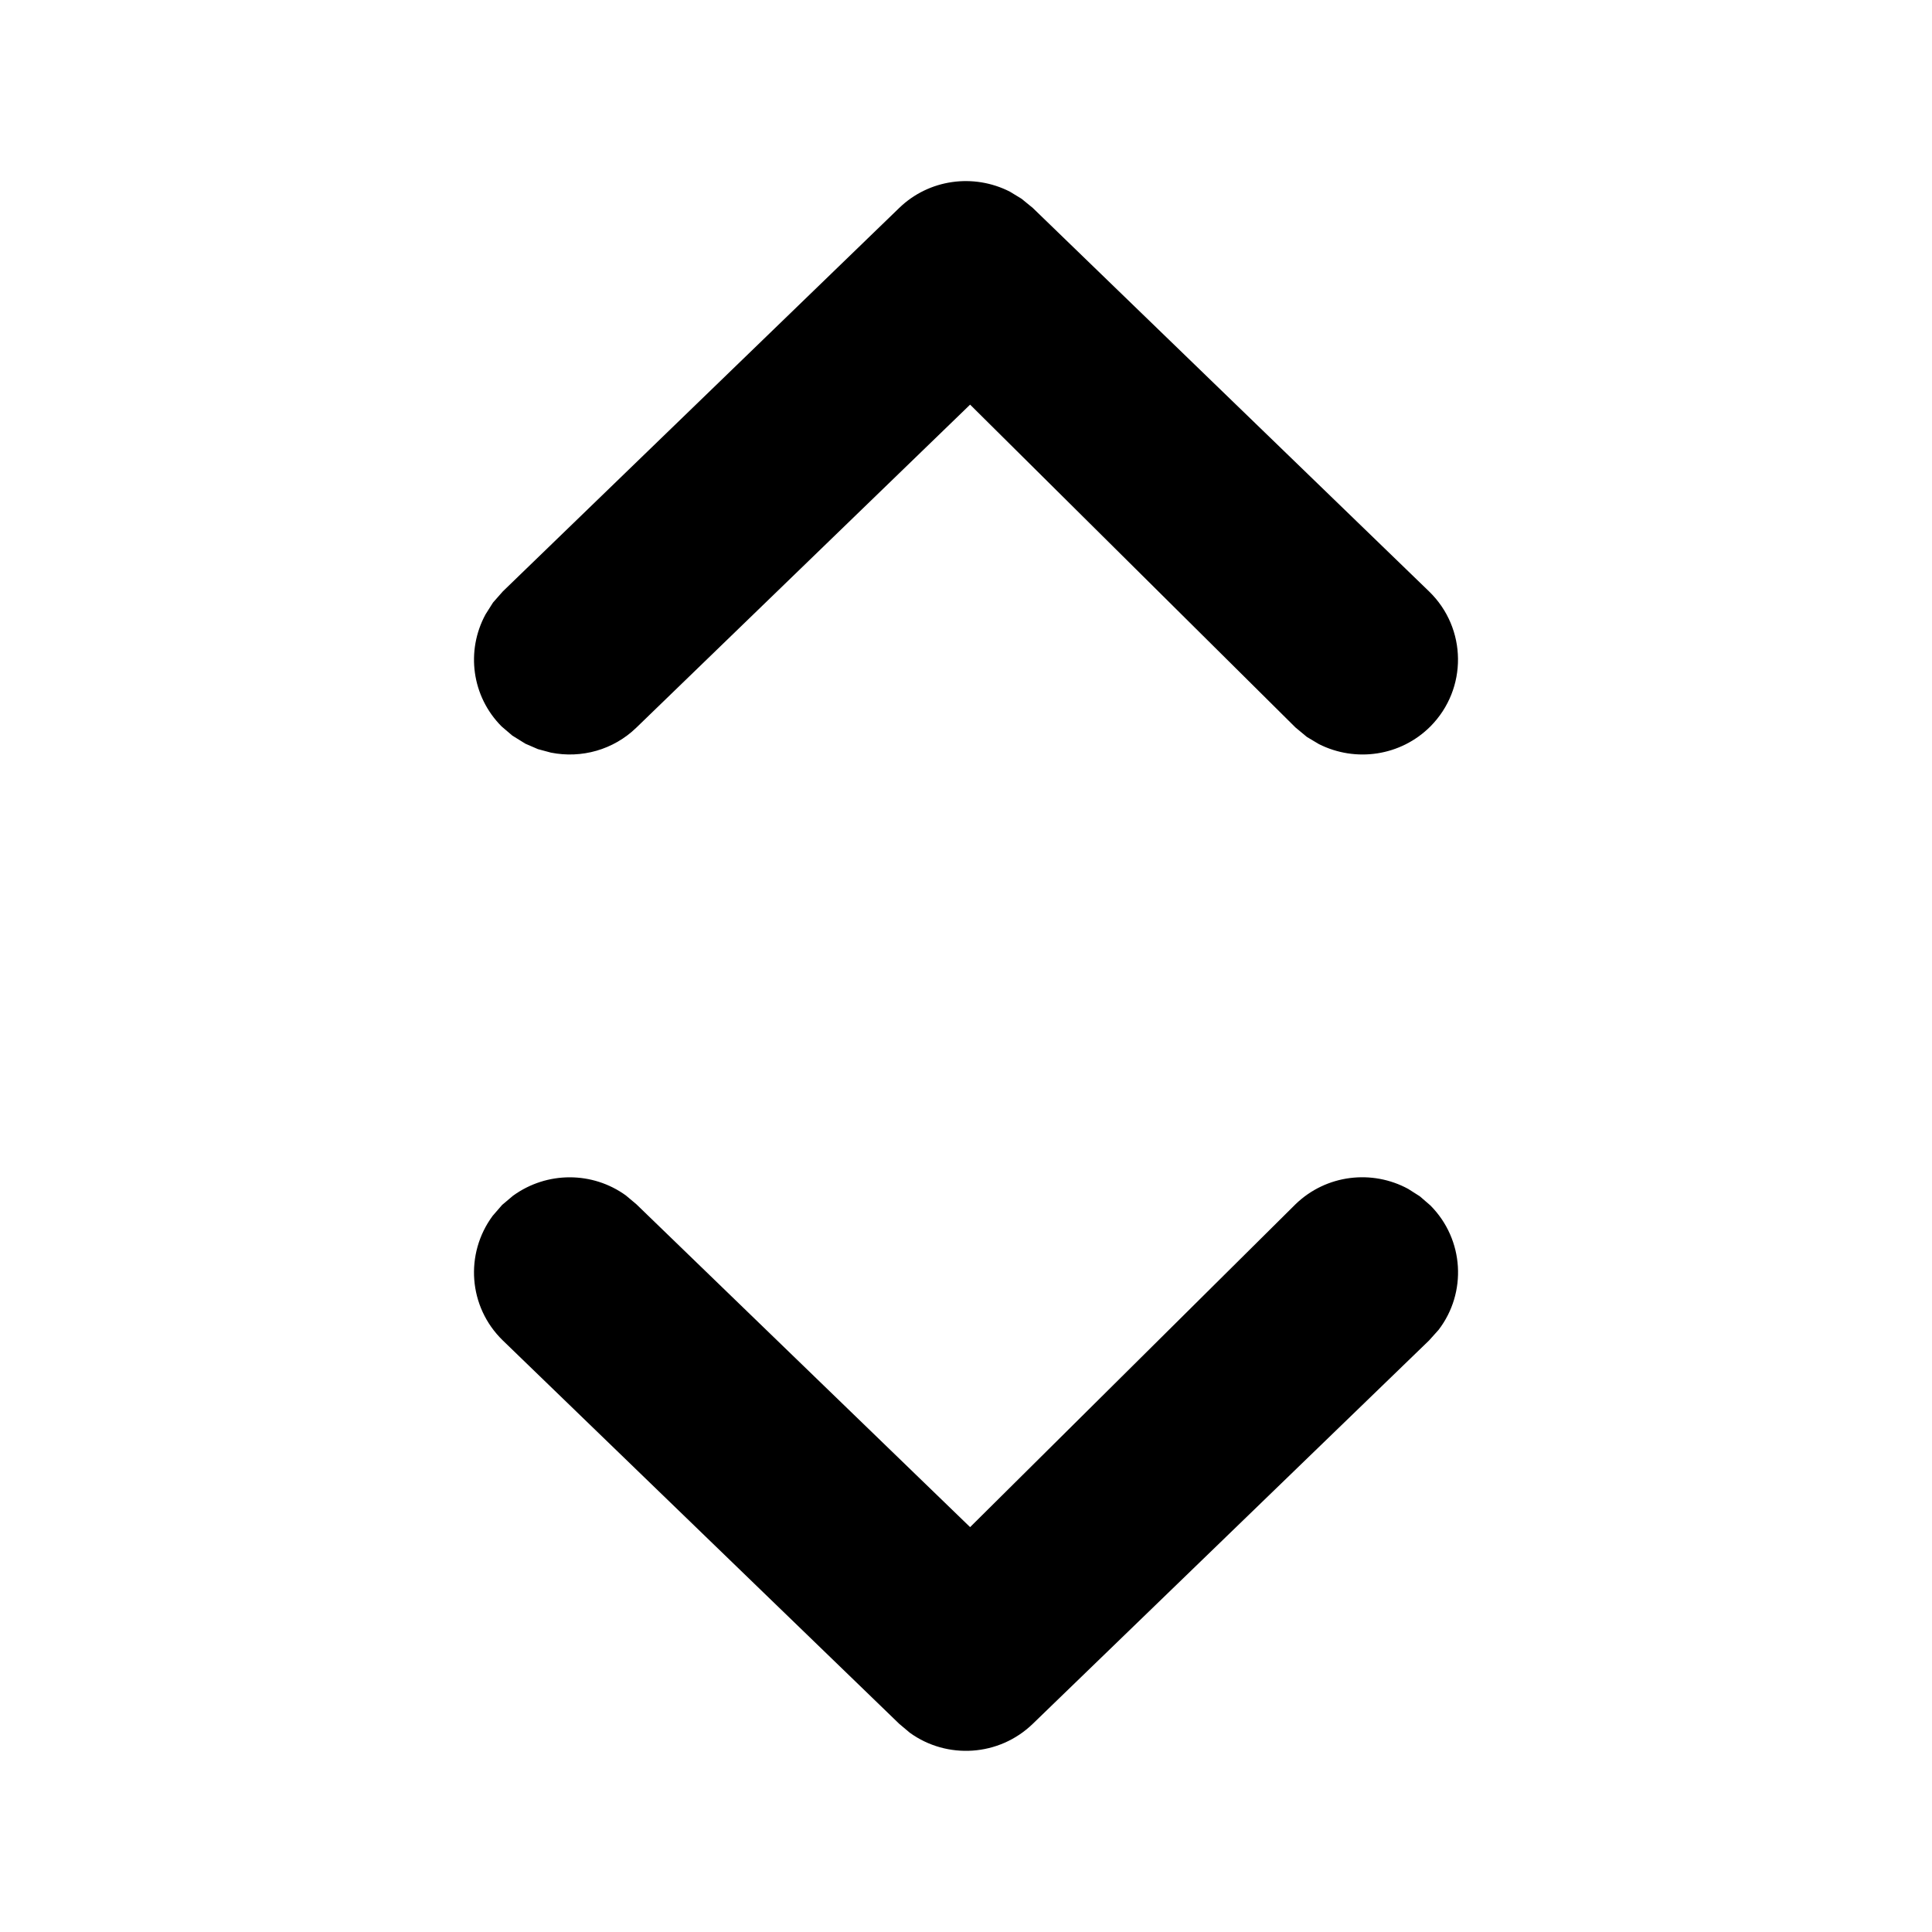<svg xmlns="http://www.w3.org/2000/svg" width="16" height="16" viewBox="0 0 16 16">
  <path fill-rule="evenodd" d="M11.835,4.898 C12.15,5.203 12.155,5.705 11.846,6.016 C11.6,6.262 11.227,6.316 10.922,6.162 L10.823,6.103 L10.729,6.025 L8.034,3.351 L5.27,6.026 C5.08,6.21 4.816,6.283 4.563,6.233 L4.455,6.204 L4.351,6.159 L4.243,6.092 L4.154,6.016 C3.906,5.767 3.857,5.39 4.021,5.088 L4.083,4.99 L4.164,4.898 L7.447,1.722 C7.693,1.484 8.062,1.434 8.363,1.587 L8.46,1.646 L8.553,1.722 L11.835,4.898 Z M11.846,9.983 C12.127,10.266 12.149,10.706 11.914,11.013 L11.835,11.101 L8.553,14.276 C8.273,14.547 7.842,14.572 7.535,14.35 L7.447,14.276 L4.164,11.101 C3.878,10.823 3.848,10.383 4.08,10.069 L4.158,9.979 L4.248,9.903 C4.53,9.698 4.908,9.701 5.183,9.9 L5.27,9.973 L8.034,12.647 L10.729,9.973 C10.984,9.726 11.364,9.684 11.662,9.846 L11.758,9.907 L11.846,9.983 Z"/>
</svg>
